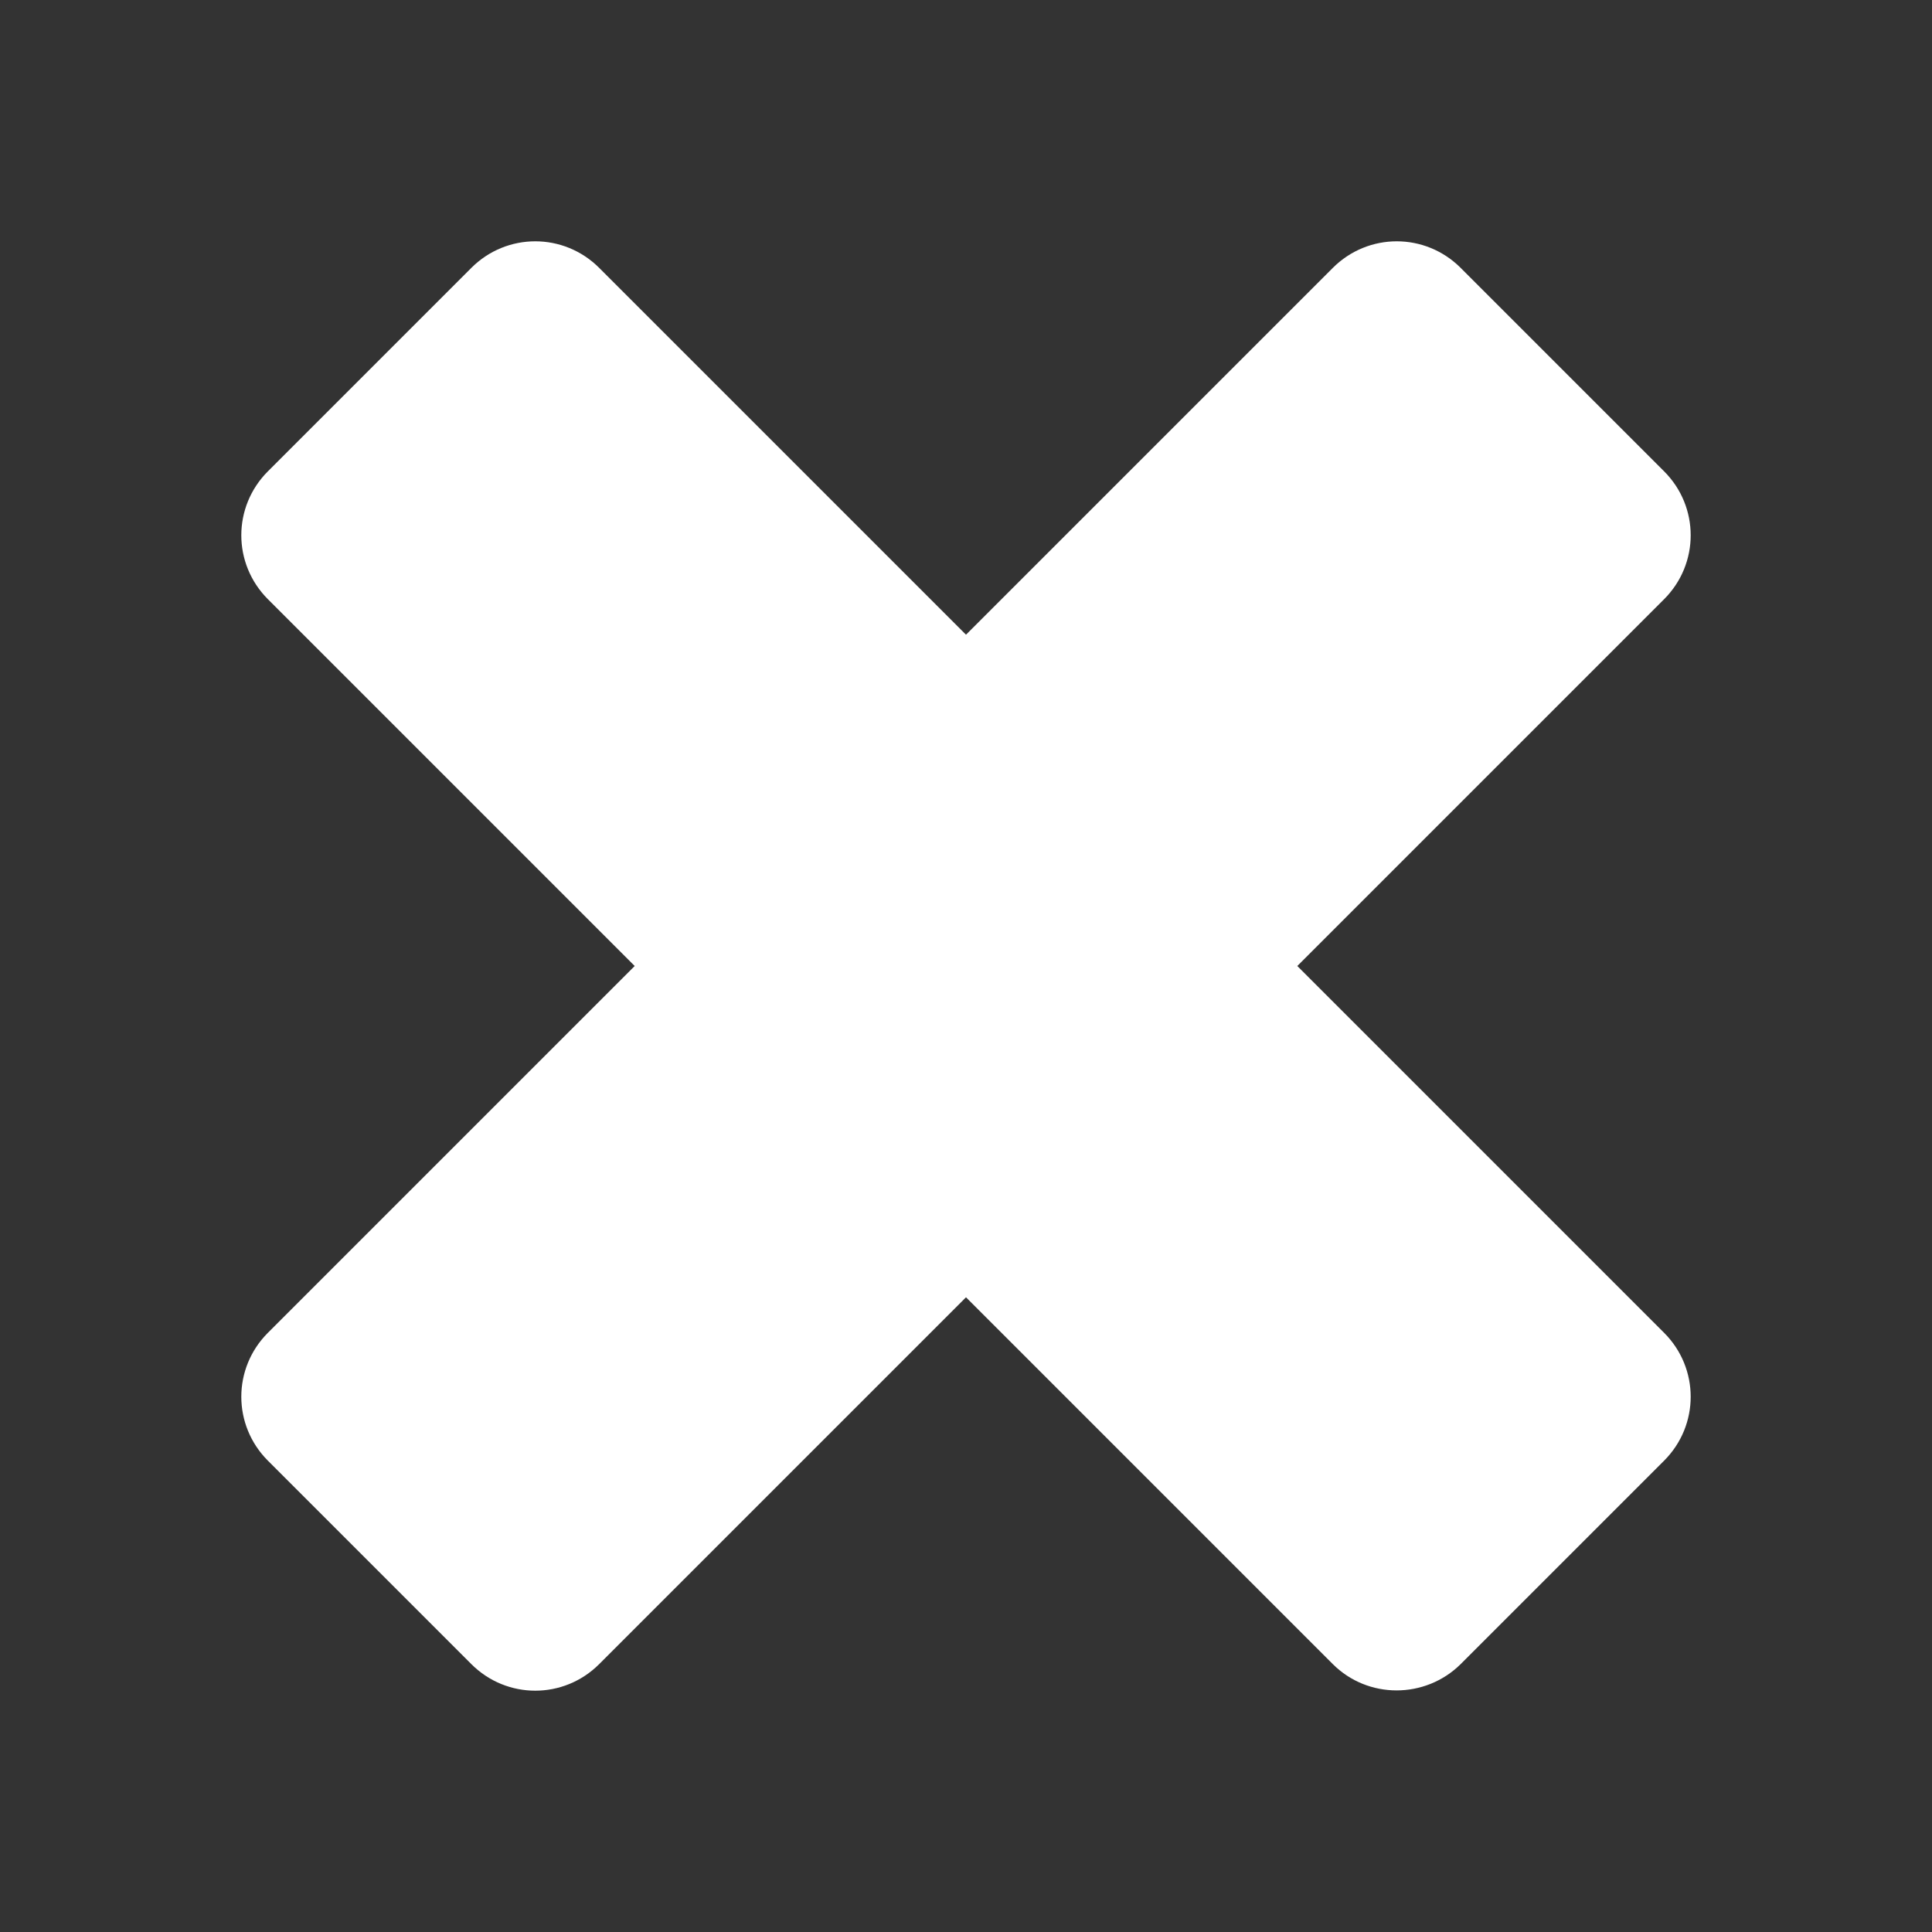 <svg xmlns="http://www.w3.org/2000/svg" viewBox="0 0 512 512">
<rect x="0" y="0" width="512" height="512" fill="#333333" stroke="none"/>
<path fill="#FFFFFF" d="M387.1,441l53.9-53.9c9.4-9.397,9.4-24.5,0-33.897L343.8,256l97.2-97.2c9.4-9.4,9.4-24.5,0-33.9L387.1,71
	c-9.397-9.4-24.5-9.4-33.897,0L256,168.2L158.8,71c-9.4-9.4-24.5-9.4-33.9,0L71,124.9c-9.4,9.4-9.4,24.5,0,33.9l97.2,97.2L71,353.2
	c-9.4,9.399-9.4,24.5,0,33.899l53.9,53.899c9.4,9.4,24.5,9.4,33.9,0l97.2-97.2l97.2,97.2C362.5,450.3,377.7,450.3,387.1,441z"/>
</svg>
